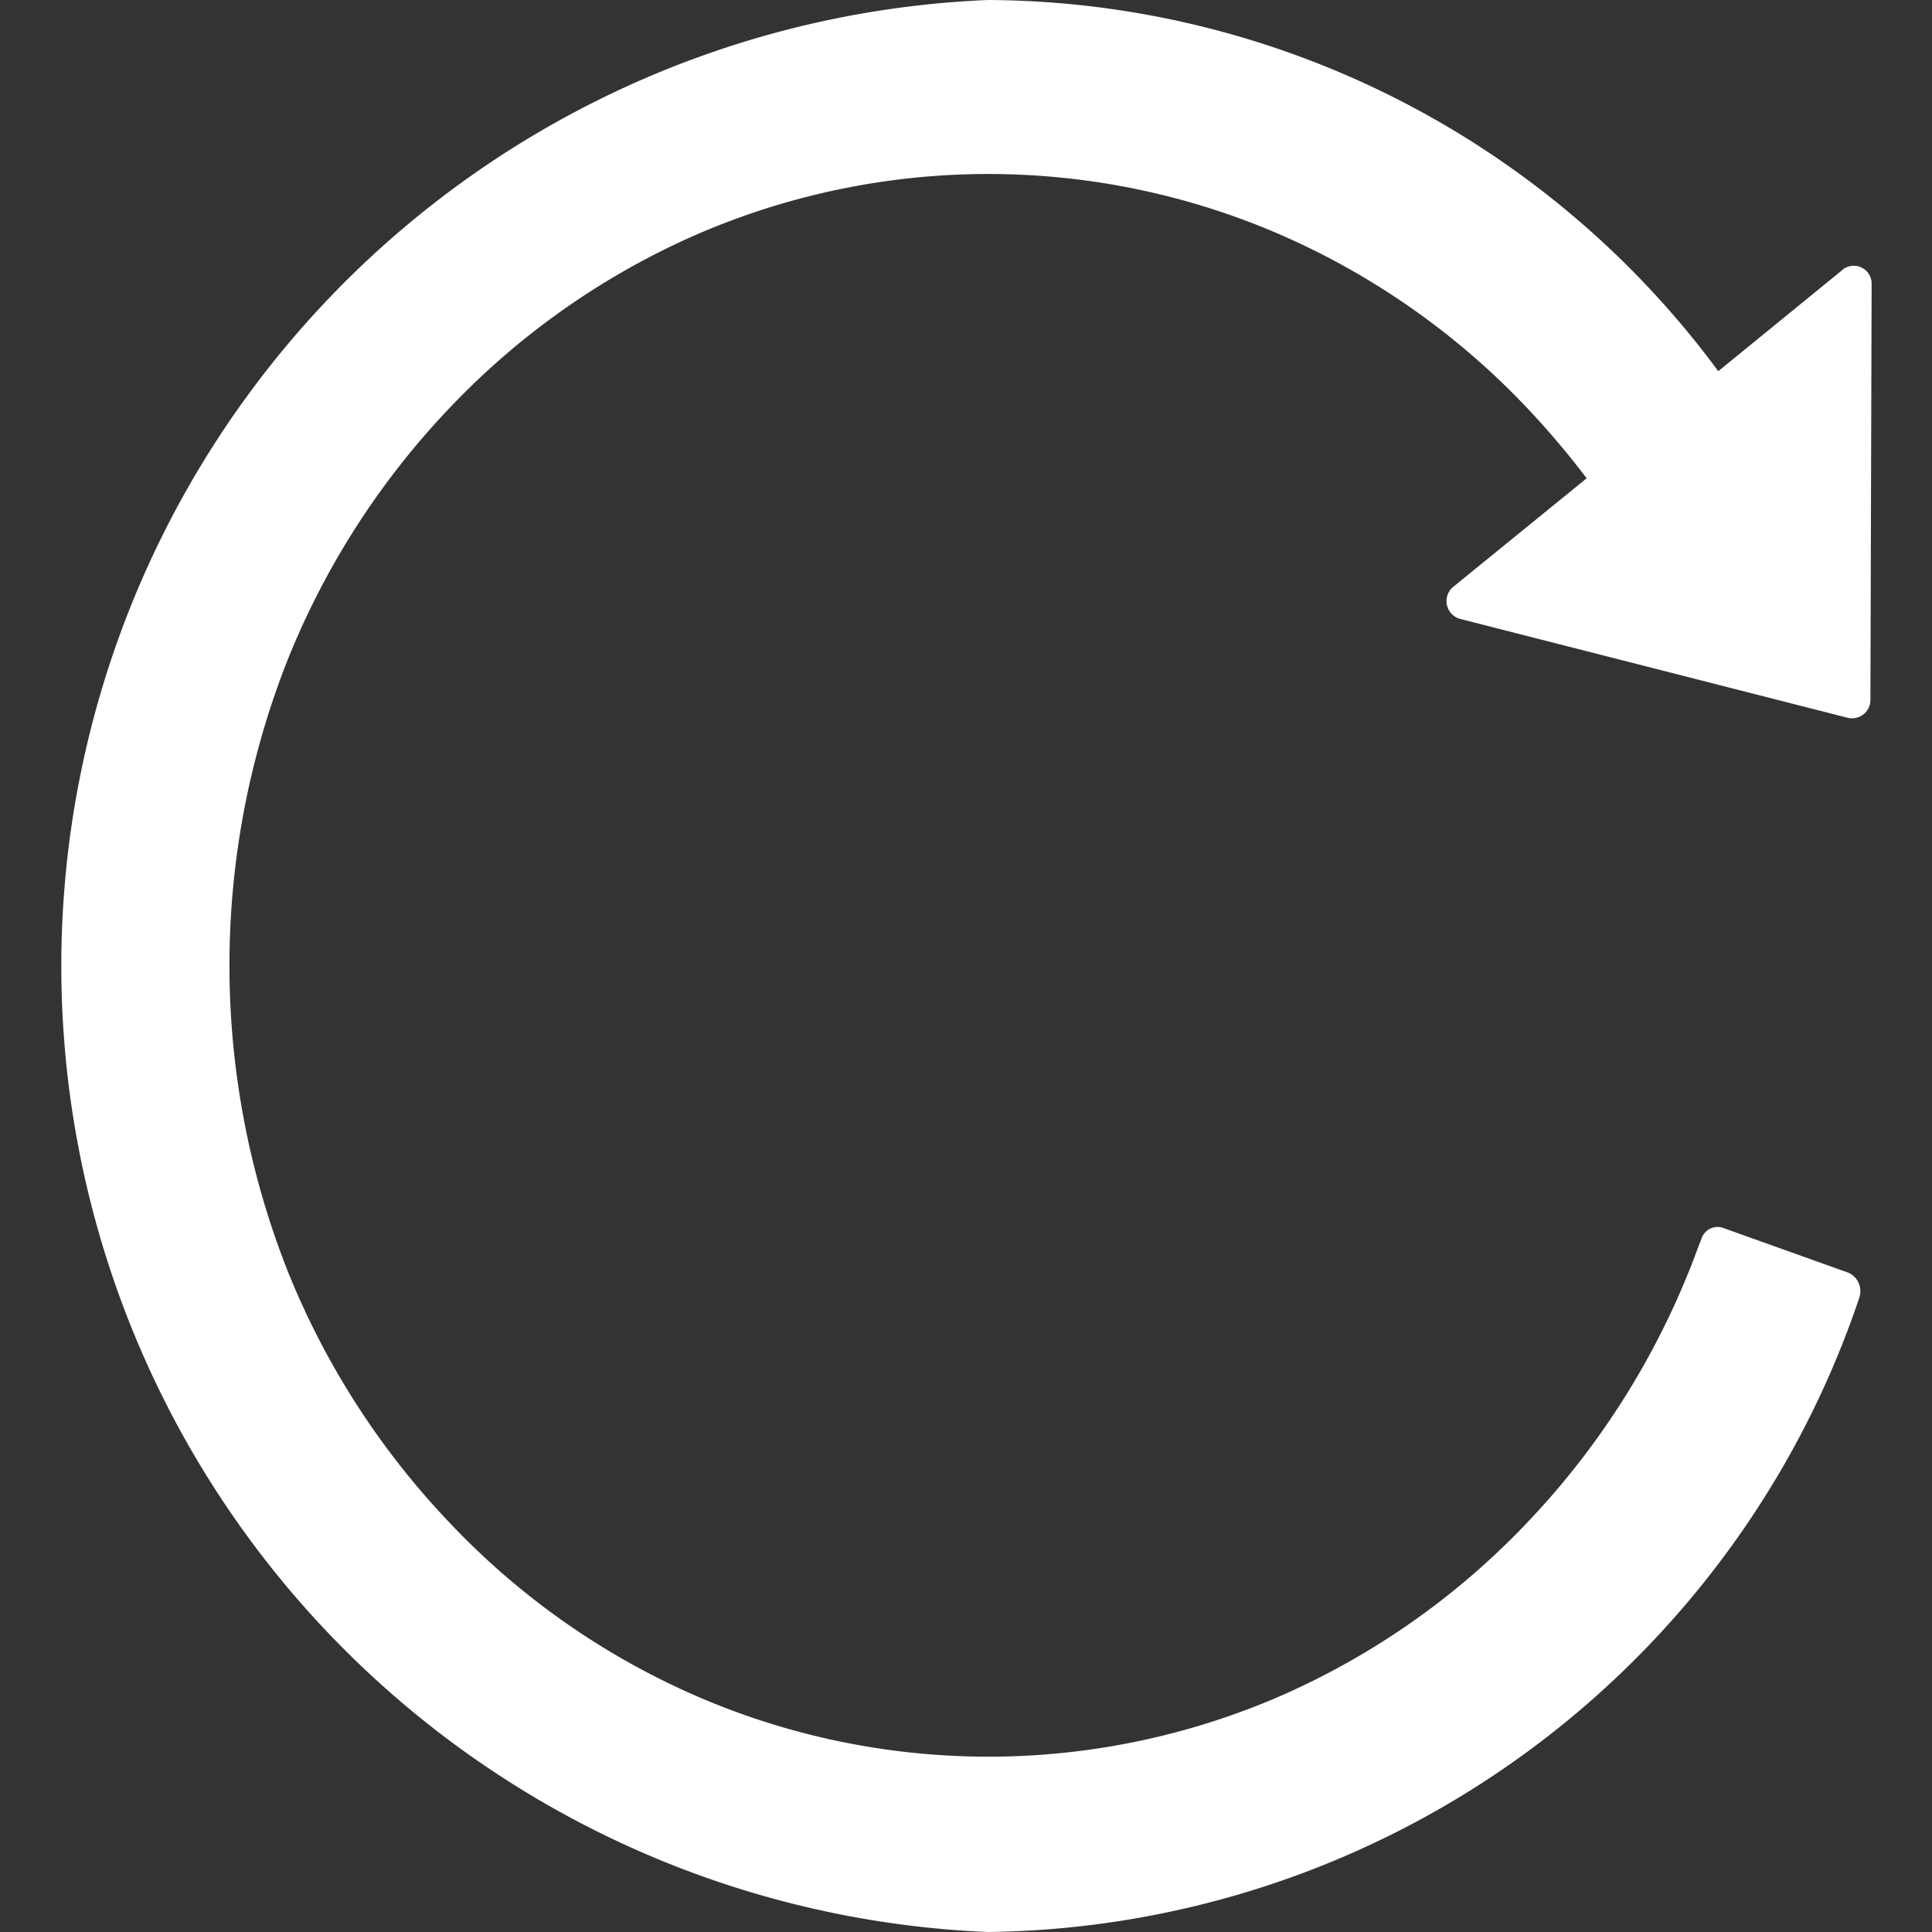 <svg xmlns="http://www.w3.org/2000/svg" width="16" height="16" viewBox="0 0 16 16">
  <rect x="0" y="0" width="16" height="16" fill="#333333" stroke="none"/>
<defs>
    <style>
      .cls-1 {
        fill: #fff;
        fill-rule: evenodd;
      }
    </style>
  </defs>
  <path id="刷新icon" class="cls-1" d="M1872.76,958.234l-1.03.84a7.559,7.559,0,0,0-6.05-3.074,8.007,8.007,0,0,0,0,16,7.713,7.713,0,0,0,7.22-5.259,0.168,0.168,0,0,0-.09-0.2l-1.04-.372a0.14,0.14,0,0,0-.18.092c-0.04.1-.07,0.19-0.11,0.284a6.568,6.568,0,0,1-1.35,2.083,6.3,6.3,0,0,1-2,1.406,6.072,6.072,0,0,1-4.89,0,6.233,6.233,0,0,1-2-1.406,6.568,6.568,0,0,1-1.35-2.083,6.883,6.883,0,0,1,0-5.1,6.572,6.572,0,0,1,1.35-2.084,6.3,6.3,0,0,1,2-1.406,6.072,6.072,0,0,1,4.89,0,6.249,6.249,0,0,1,2,1.406,6.987,6.987,0,0,1,.51.6l-1.1.895a0.153,0.153,0,0,0,.05.269l3.21,0.819a0.152,0.152,0,0,0,.19-0.147l0.01-3.446a0.148,0.148,0,0,0-.24-0.118h0Zm0,0" transform="translate(-1857.5 -956)"/>
</svg>
